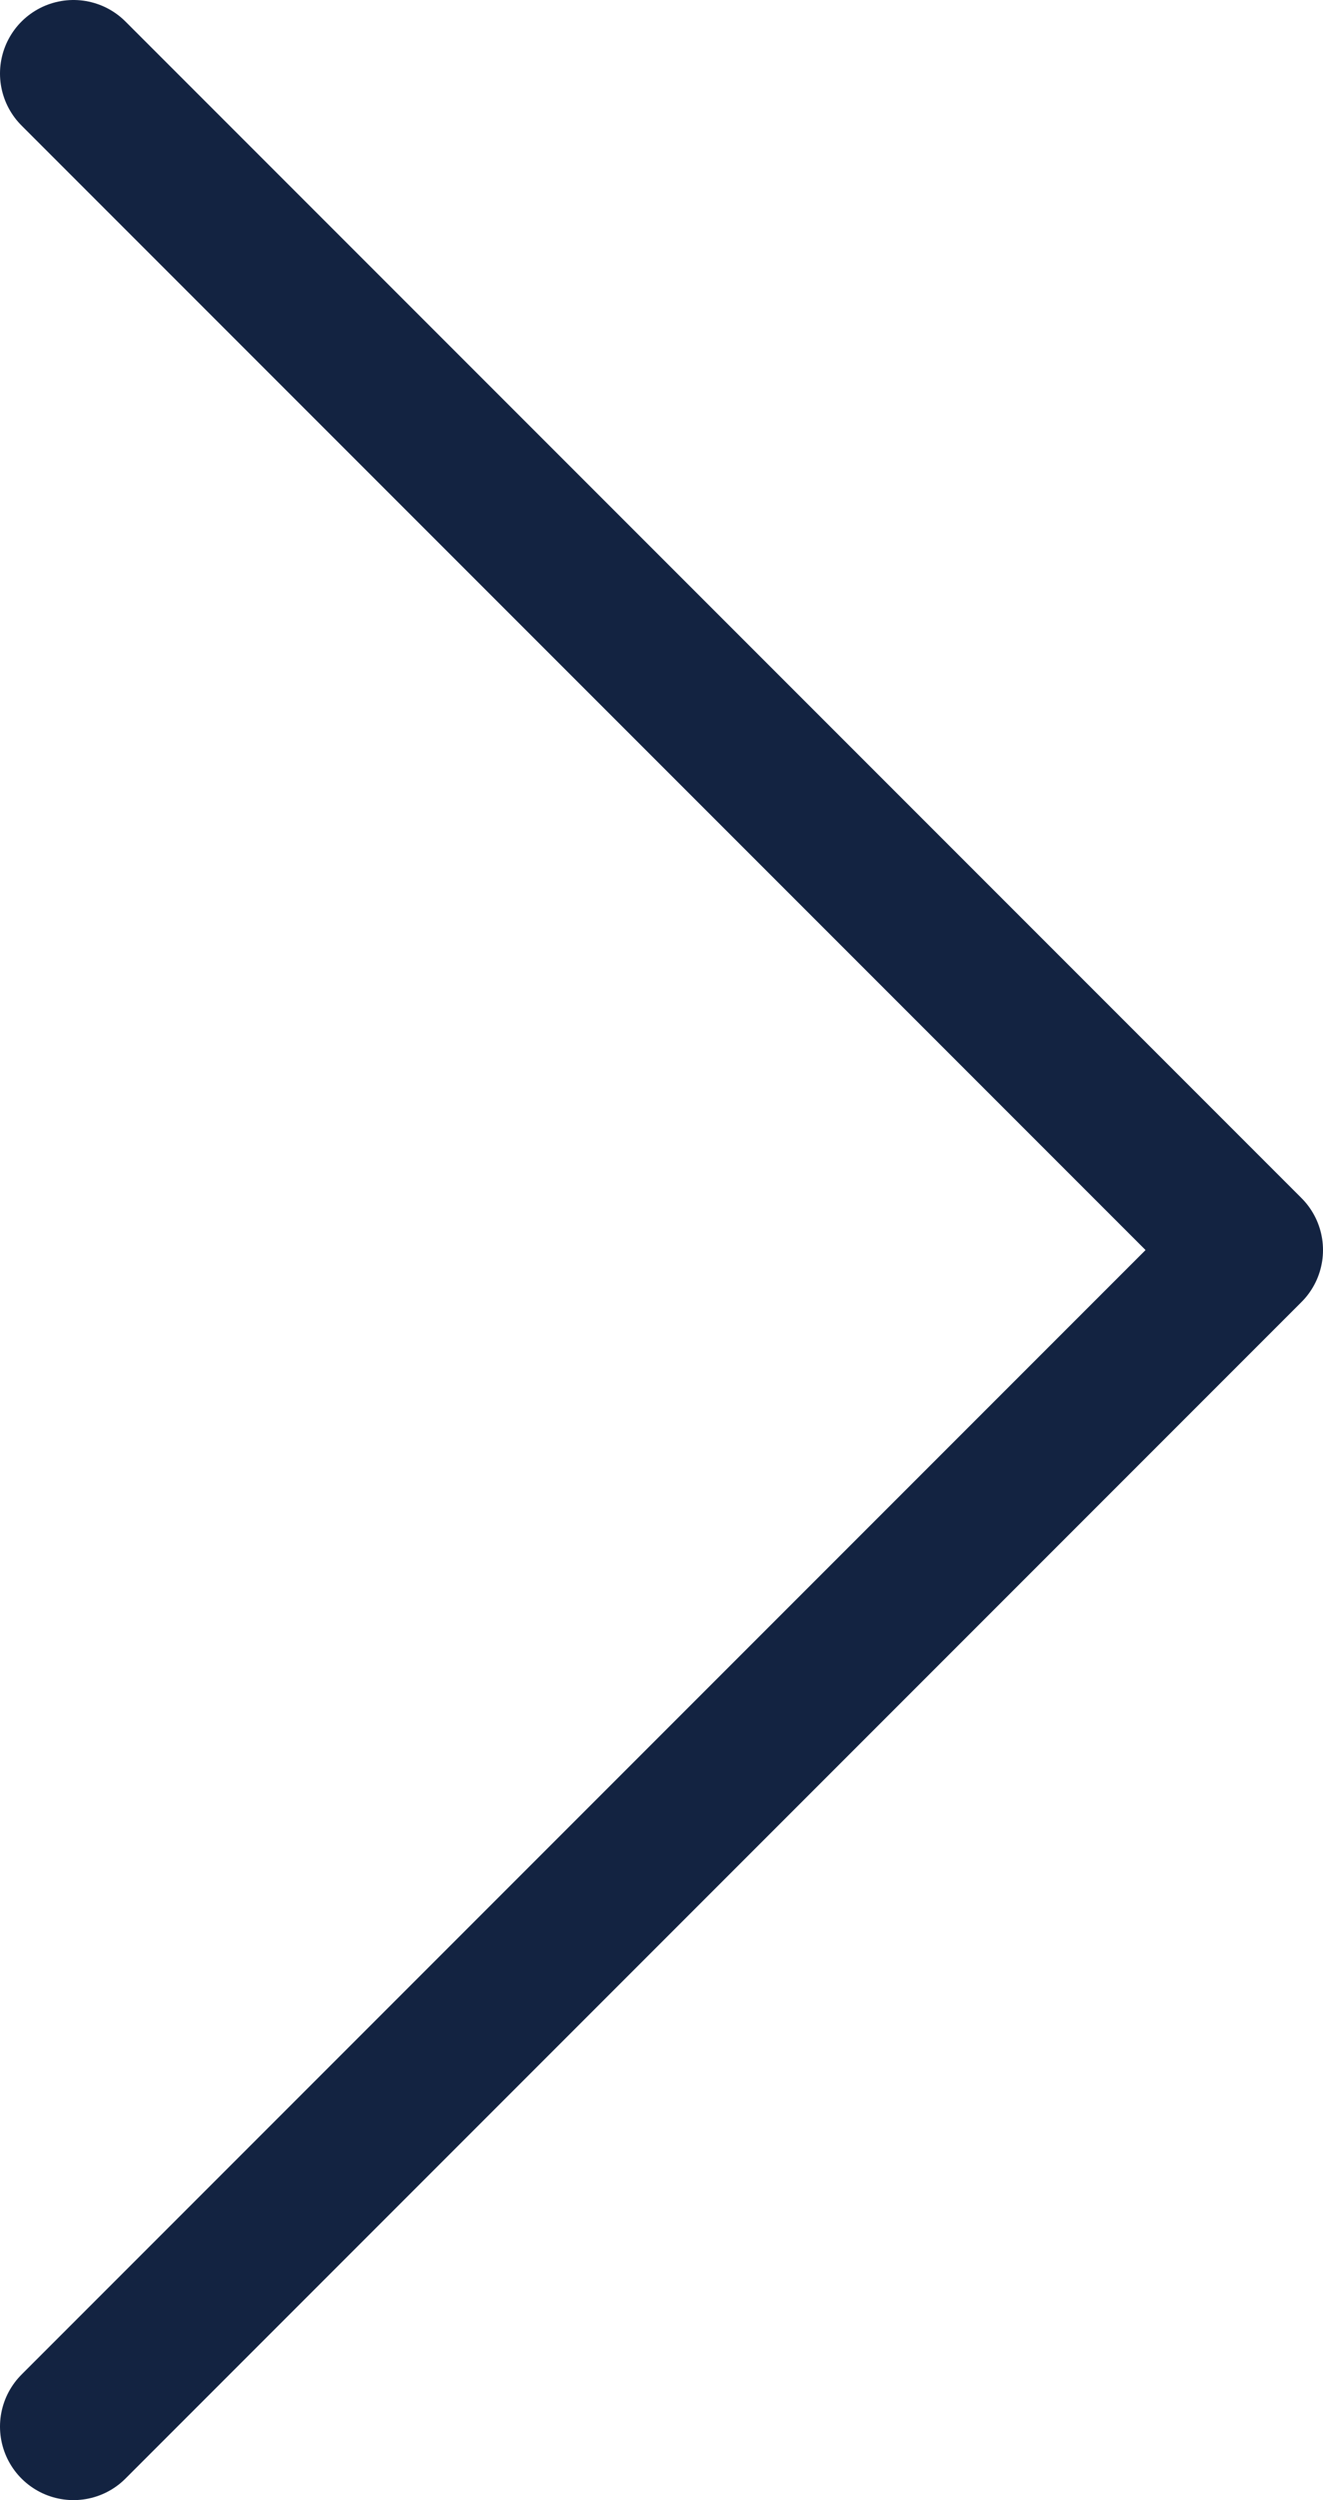 <svg
  width="18"
  height="34"
  viewBox="0 0 18 34"
  fill="none"
  xmlns="http://www.w3.org/2000/svg"
>
  <path
    d="M1 33L17 17L1 1"
    stroke="#132341"
    stroke-width="2"
    stroke-linecap="round"
    stroke-linejoin="round"
  />
</svg>

